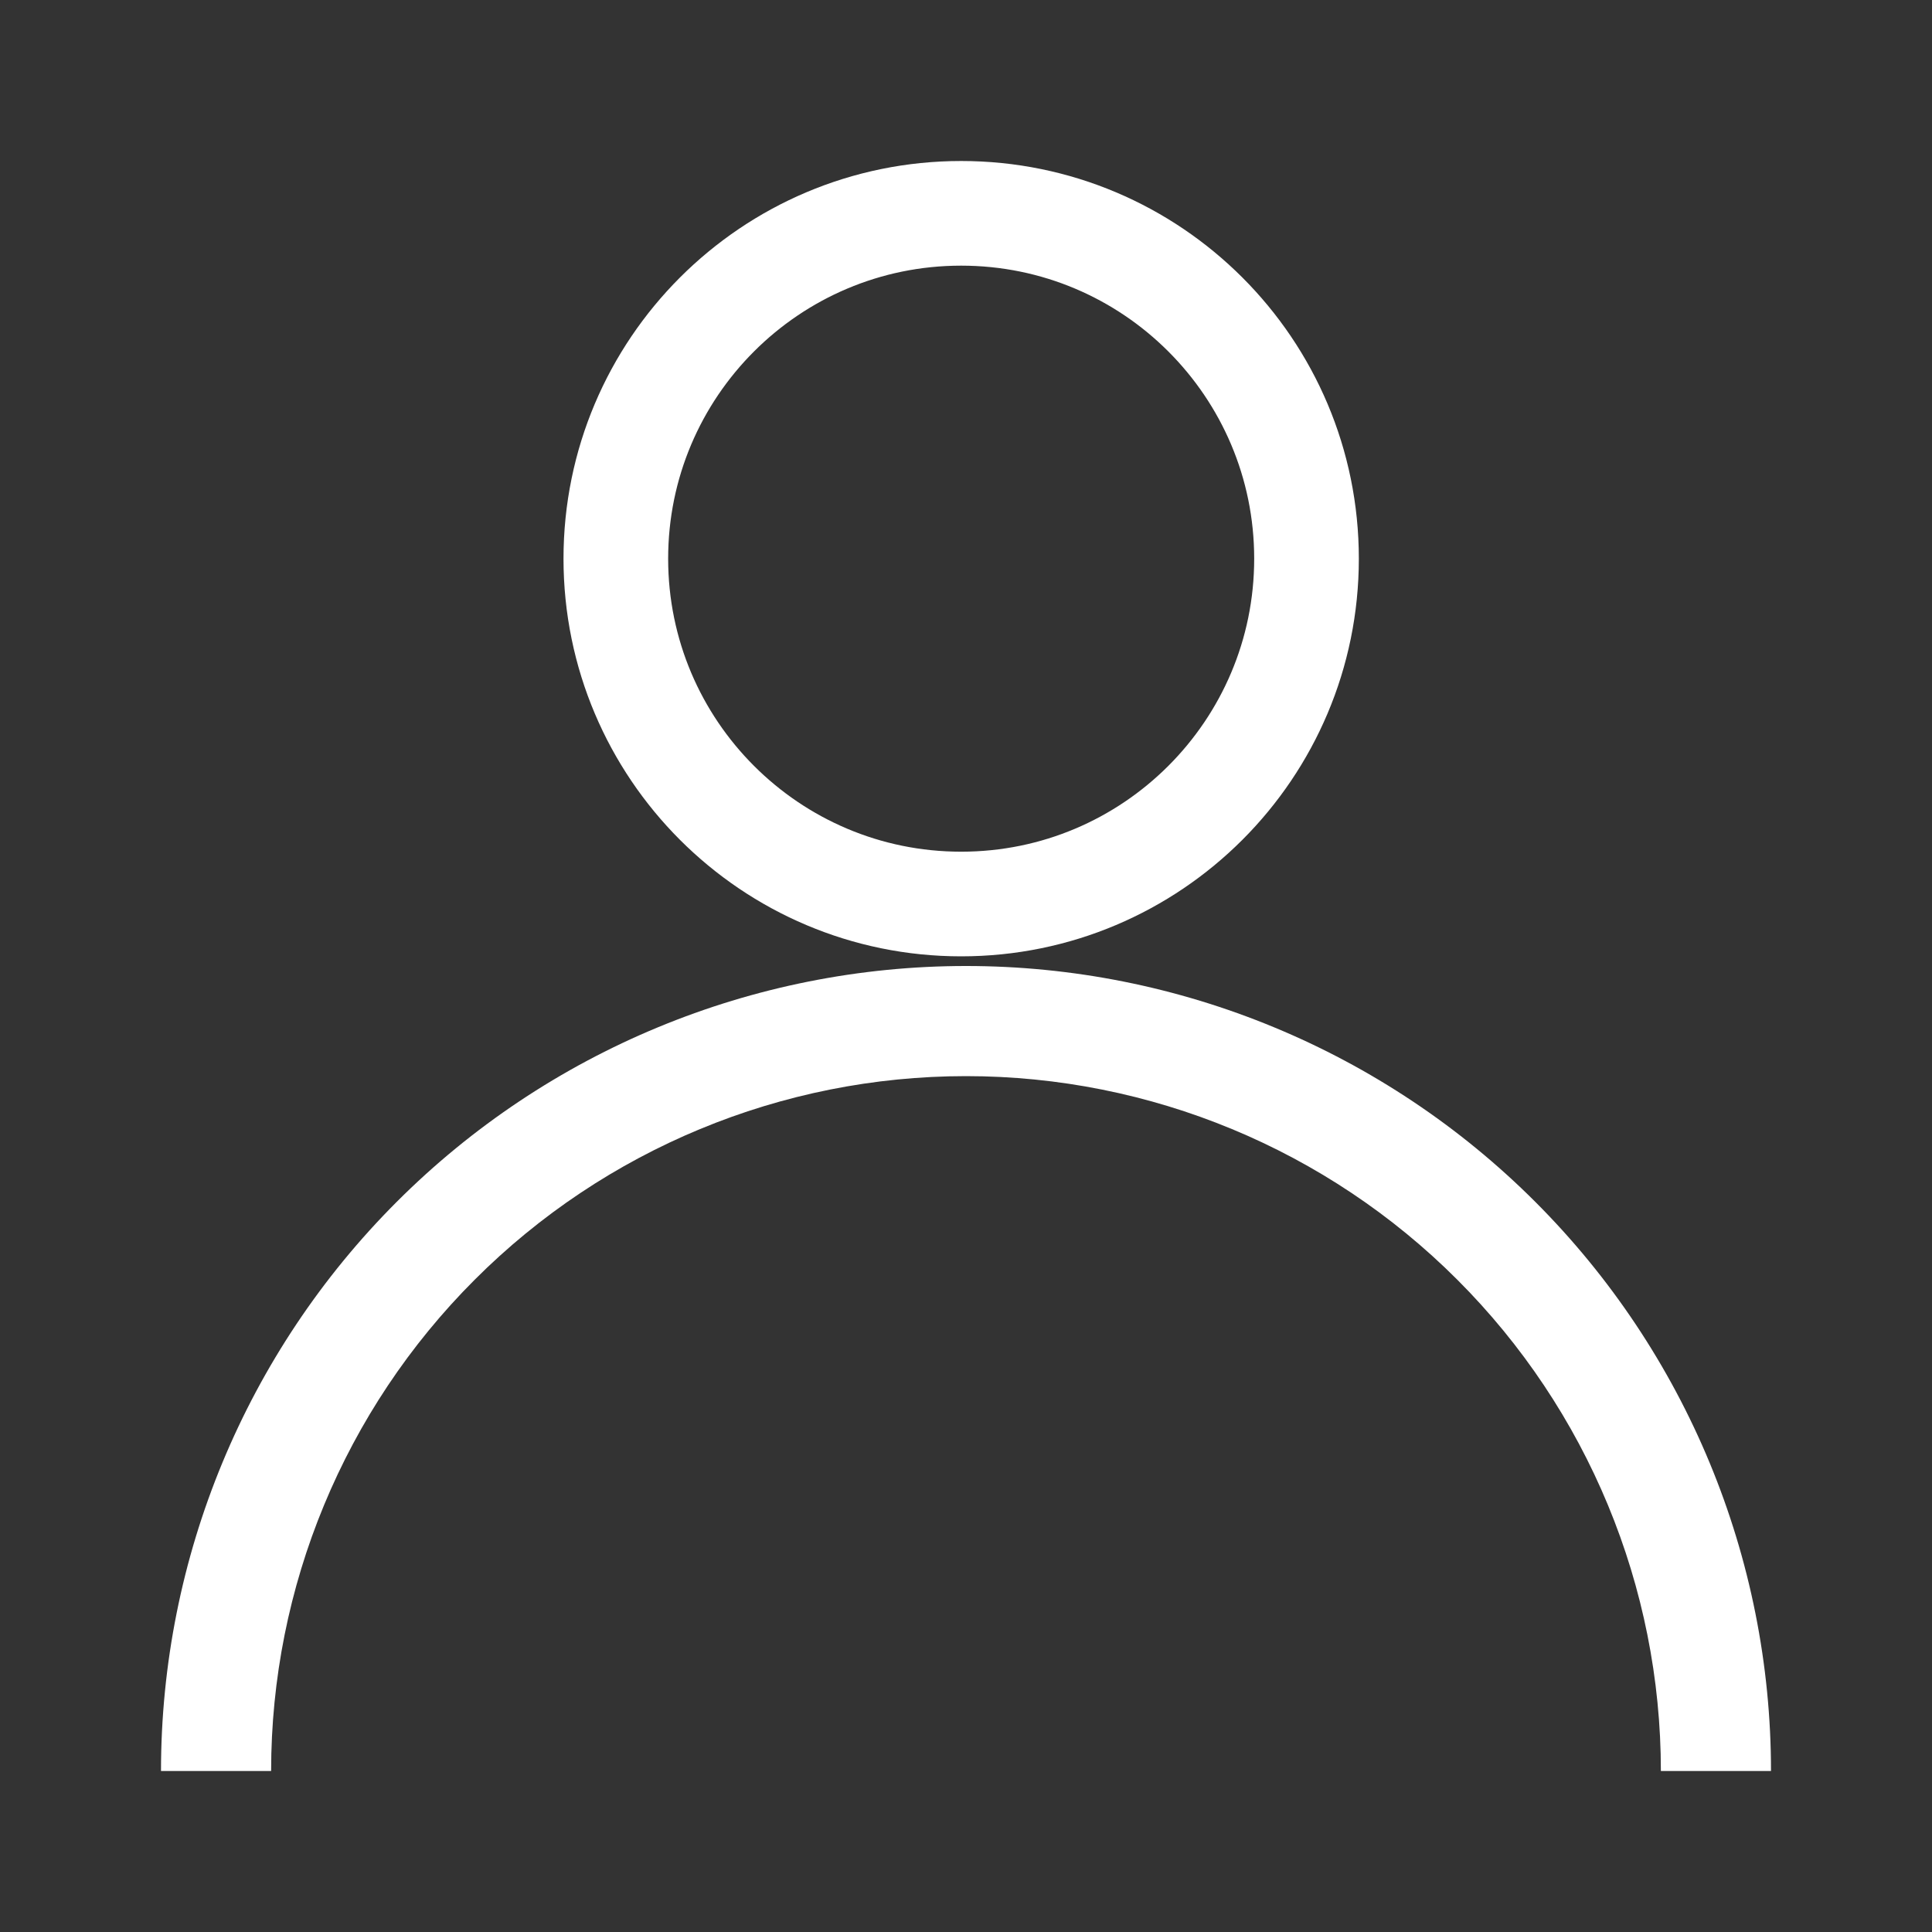 <svg width="24" height="24" viewBox="0 0 24 24" fill="none" xmlns="http://www.w3.org/2000/svg">
<rect x="0" y="0" width="24" height="24" fill="#333333" stroke="none"/>
<path fill-rule="evenodd" clip-rule="evenodd" d="M5.897 15.897C4.278 17.515 3.368 19.711 3.368 22L2 22C2 19.348 3.054 16.804 4.929 14.929C6.804 13.054 9.348 12 12 12C14.652 12 17.196 13.054 19.071 14.929C20.946 16.804 22 19.348 22 22L20.632 22C20.632 19.711 19.722 17.515 18.103 15.897C16.485 14.278 14.289 13.368 12 13.368C9.711 13.368 7.515 14.278 5.897 15.897Z" fill="white"/>
<path d="M16.23 6.94C16.23 9.309 14.309 11.23 11.94 11.23C9.571 11.23 7.65 9.309 7.65 6.94C7.65 4.571 9.571 2.65 11.94 2.65C14.309 2.65 16.23 4.571 16.23 6.94Z" stroke="white" stroke-width="1.3"/>
</svg>

